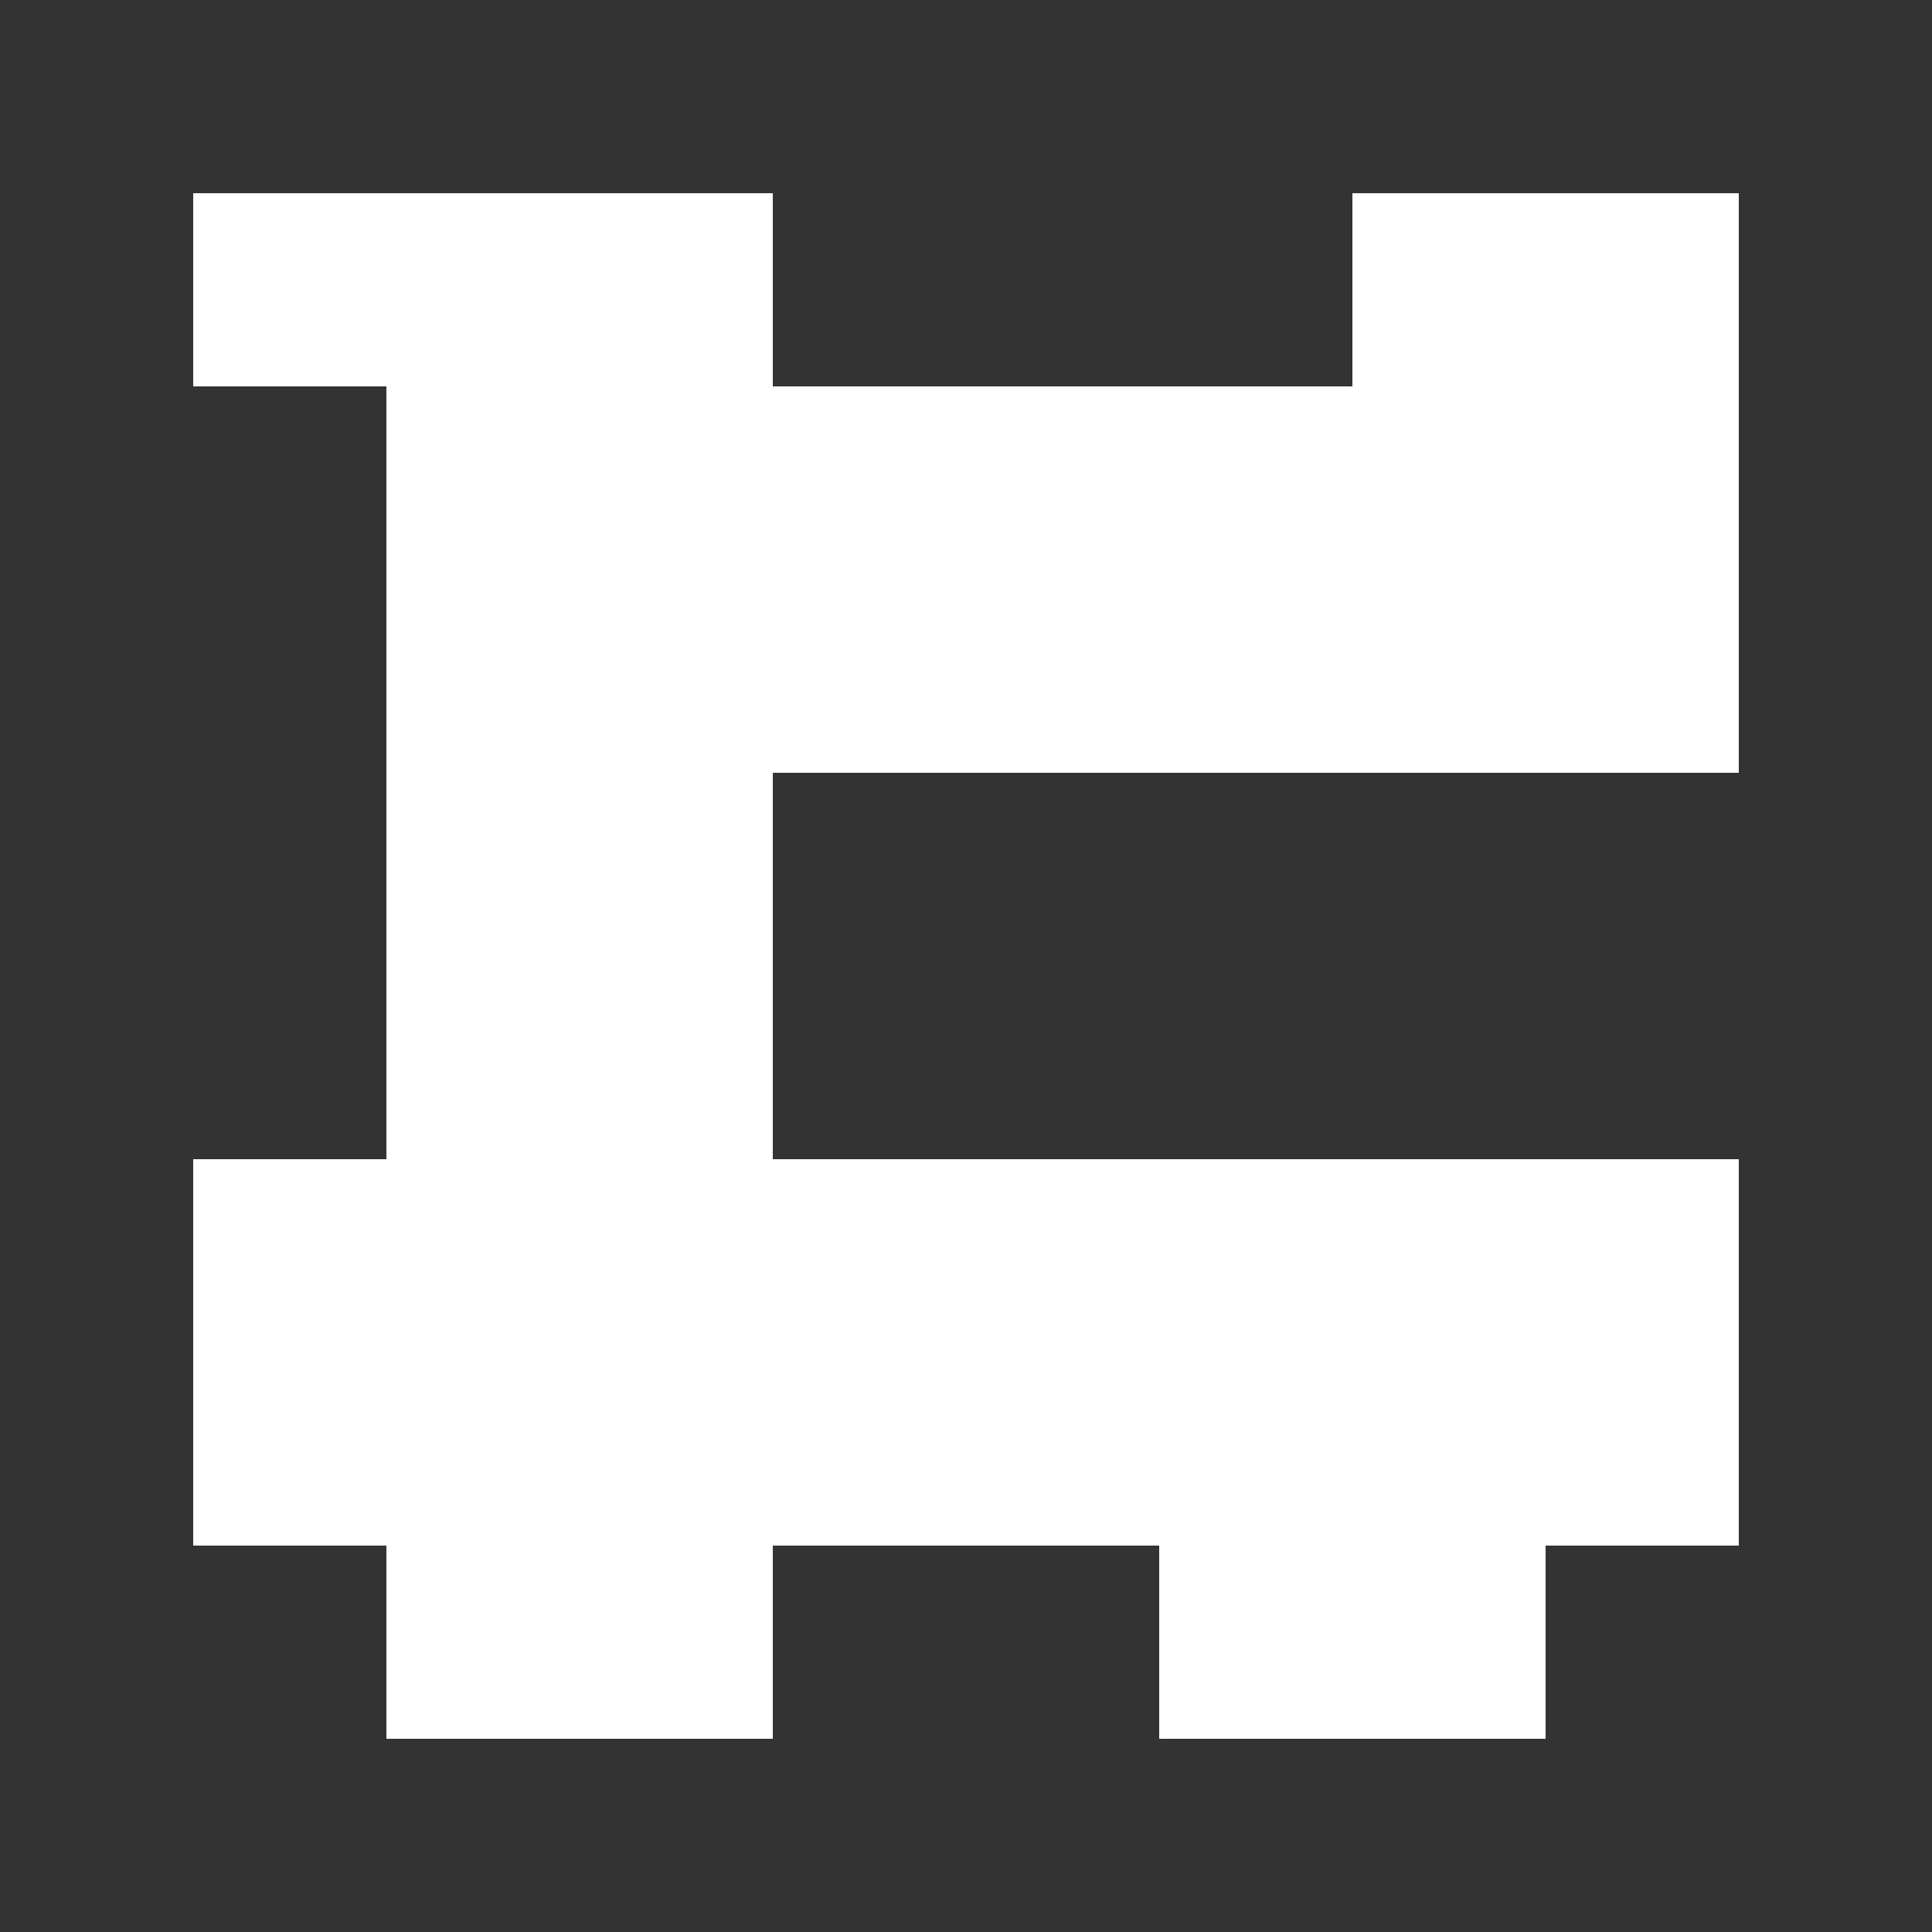<?xml version="1.0" encoding="UTF-8"?>
<!DOCTYPE svg PUBLIC "-//W3C//DTD SVG 1.1//EN" "http://www.w3.org/Graphics/SVG/1.1/DTD/svg11.dtd">
<svg
   xmlns="http://www.w3.org/2000/svg"
   version="1.1"
   width="50"
   height="50"
   viewBox="0 0 50 50"
   id="svg2">
  <rect x="0" y="0" width="50" height="50" fill="#333333" stroke="none"/>
  <path
     d="m 5,5 0,5 5,0 0,10 0,10 -5,0 0,5 0,5 5,0 0,5 5,0 5,0 0,-5 10,0 0,5 5,0 5,0 0,-5 5,0 0,-5 0,-5 -5,0 -10,0 -10,0 0,-10 10,0 10,0 5,0 0,-5 0,-5 0,-5 -5,0 -5,0 0,5 -5,0 -10,0 0,-5 -5,0 -5,0 -5,0 z"
     id="rect3770"
     style="color:#000000;fill:#FFFFFF;fill-opacity:1;stroke:none;stroke-width:2;marker:none;visibility:visible;display:inline;overflow:visible;enable-background:accumulate" />
</svg>
